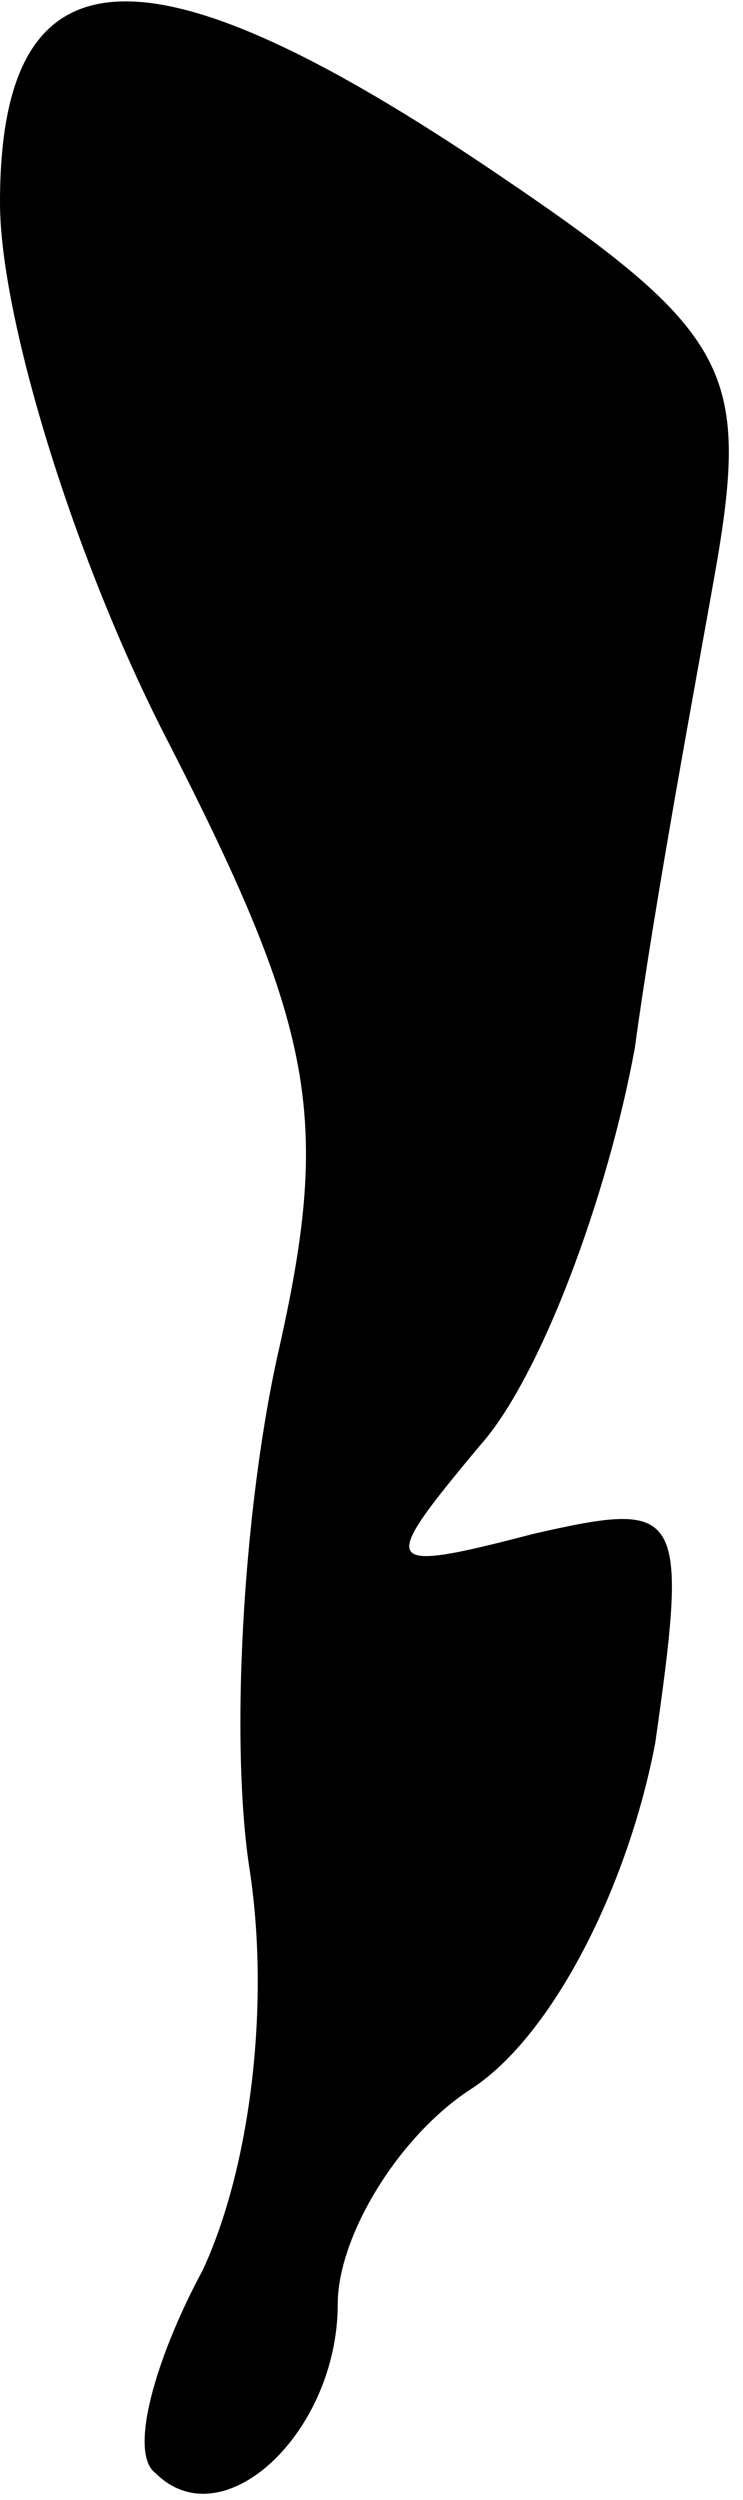 <?xml version="1.0" standalone="no"?>
<!DOCTYPE svg PUBLIC "-//W3C//DTD SVG 20010904//EN"
 "http://www.w3.org/TR/2001/REC-SVG-20010904/DTD/svg10.dtd">
<svg version="1.0" xmlns="http://www.w3.org/2000/svg"
 width="11pt" height="37pt" viewBox="0 0 11 37"
 preserveAspectRatio="xMidYMid meet">
<g transform="translate(0,37) scale(0.1,-0.1)"
fill="#000000" stroke="none">
<path fill="#000000" stroke="none" d="M0 340 c0 -17 11 -53 25 -80 22 -43 24
-56 16 -91 -5 -23 -7 -57 -4 -76 3 -20 0 -44 -7 -59 -7 -13 -11 -27 -7 -30 10
-10 27 6 27 25 0 10 9 25 20 32 12 8 23 30 27 51 5 35 4 36 -18 31 -23 -6 -23
-5 -8 13 9 10 19 37 23 59 3 22 9 54 12 71 5 29 2 35 -32 58 -53 36 -74 34
-74 -4z"/>
</g>
</svg>
